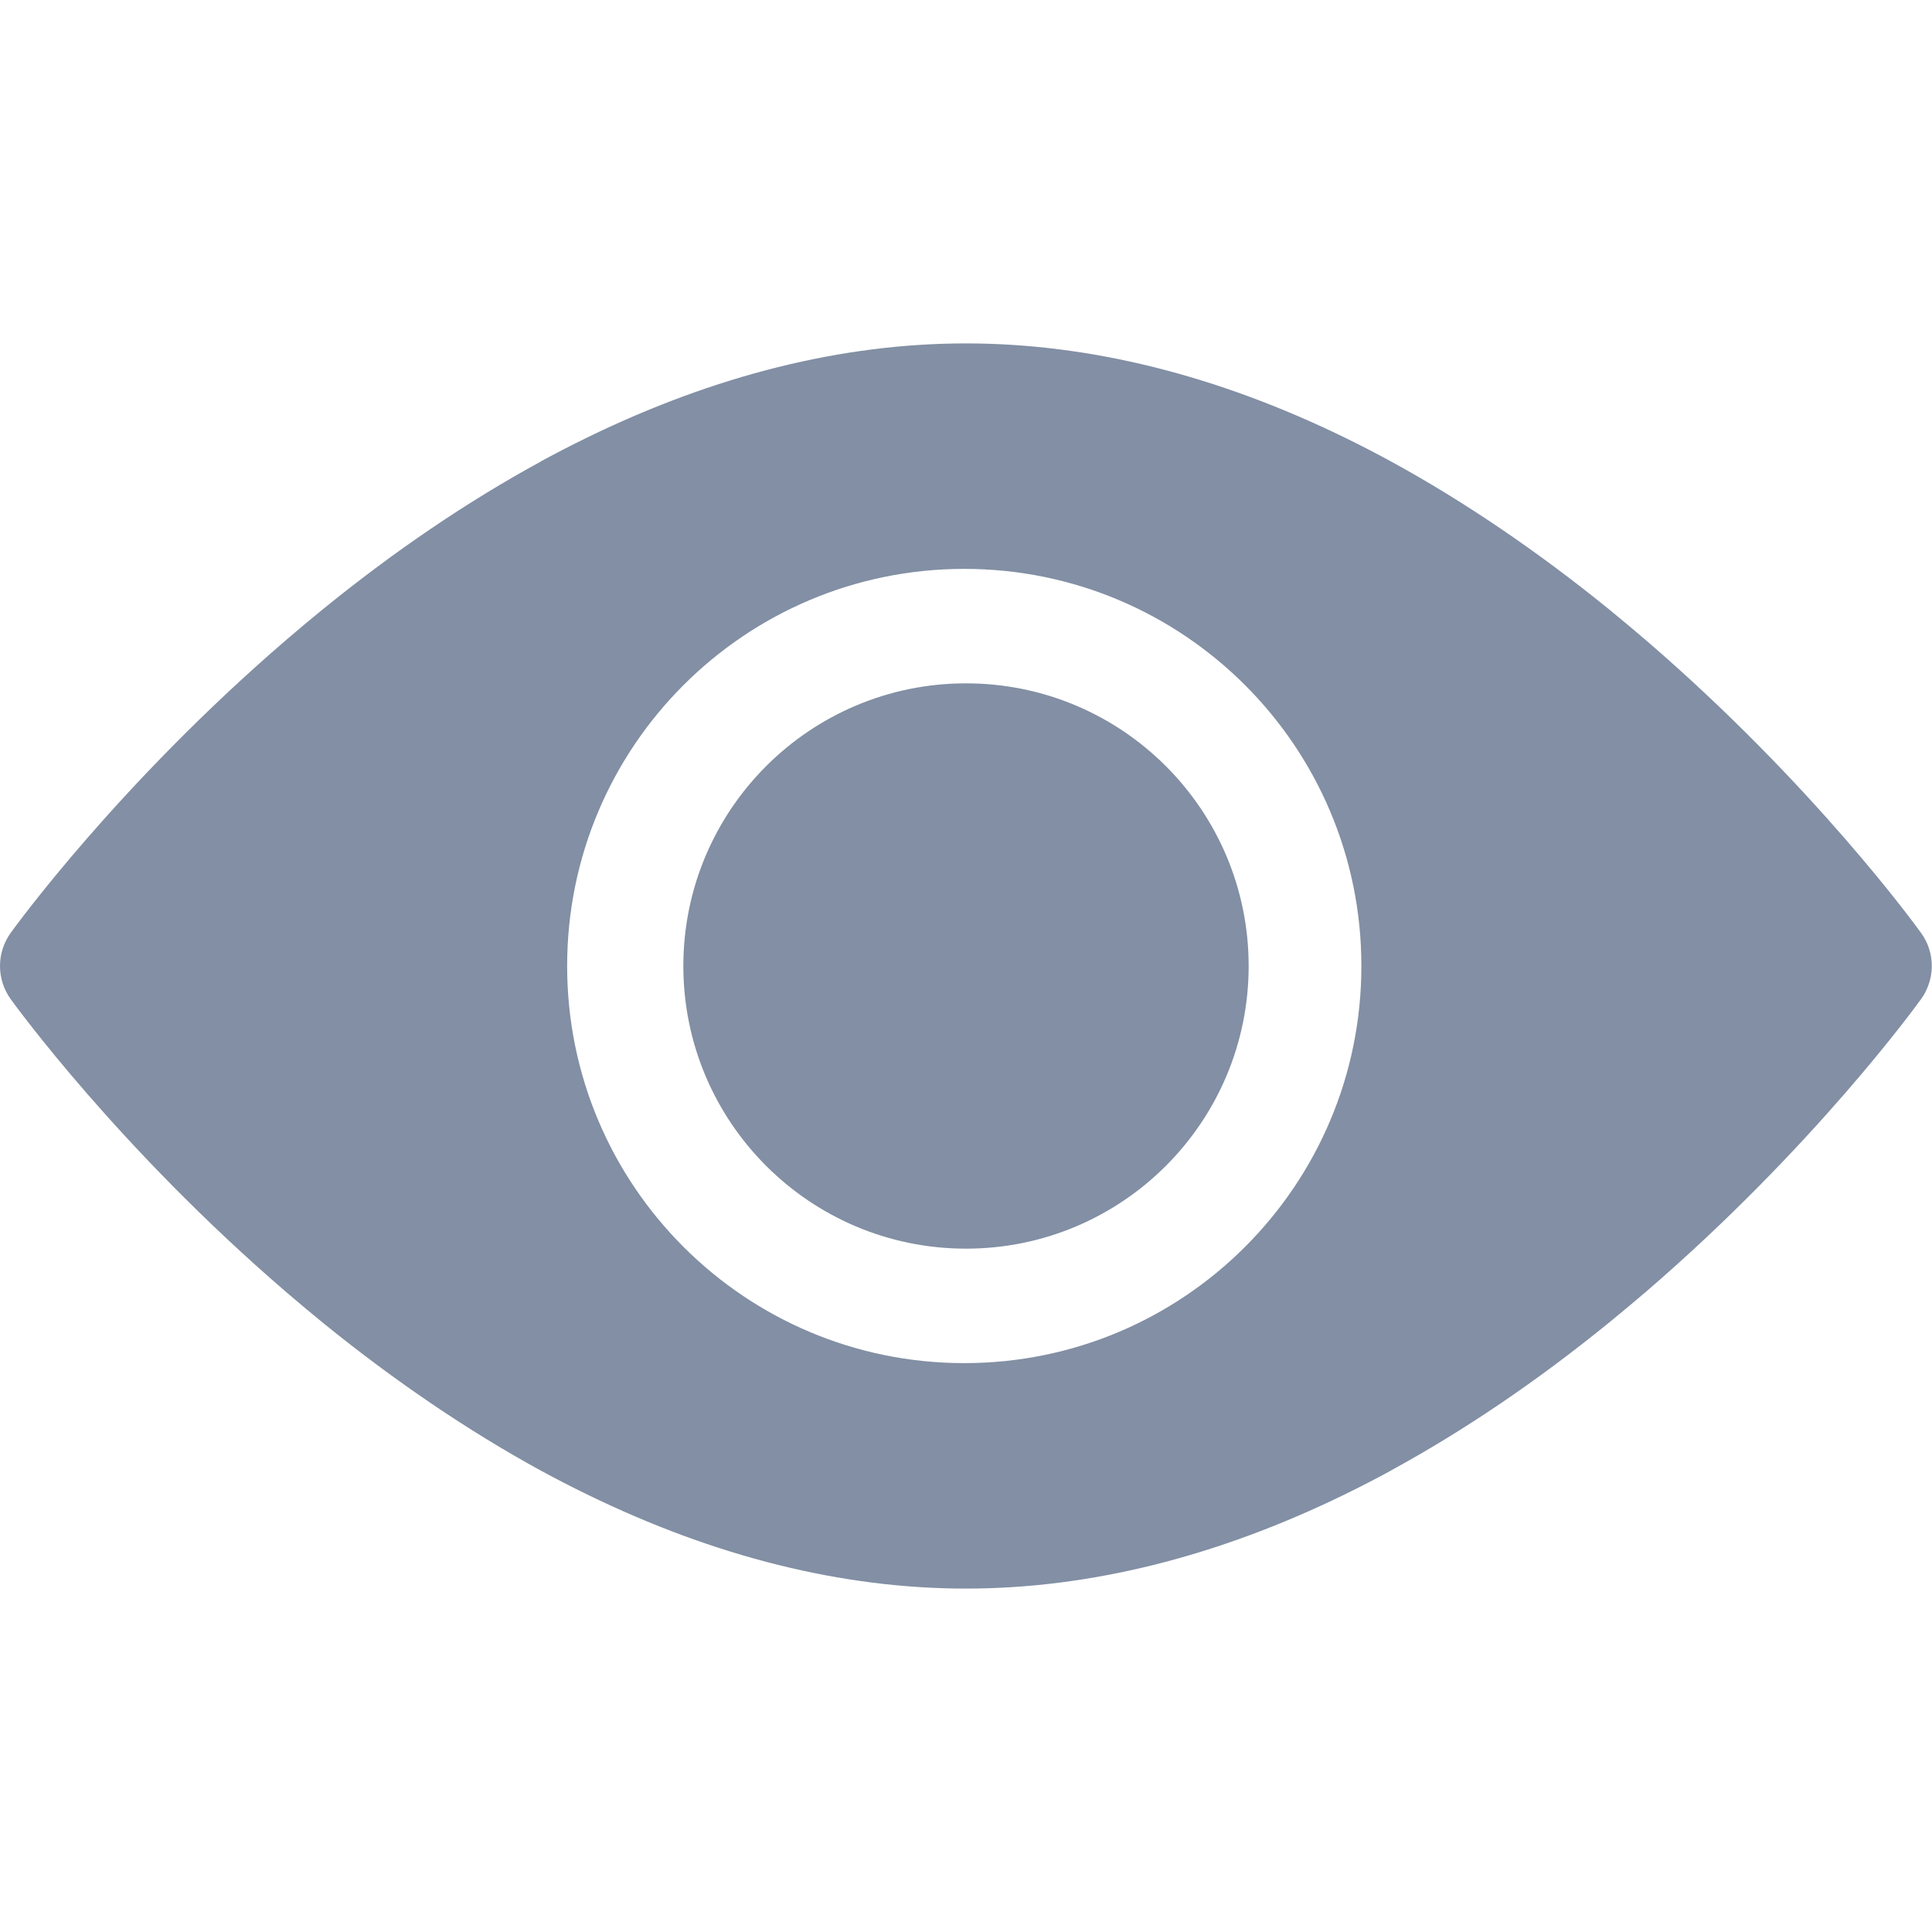 <svg width="20" height="20" viewBox="0 0 20 20" fill="none" xmlns="http://www.w3.org/2000/svg">
<path d="M10 12.926C11.616 12.926 12.926 11.616 12.926 10C12.926 8.384 11.616 7.074 10 7.074C8.384 7.074 7.074 8.384 7.074 10C7.074 11.616 8.384 12.926 10 12.926Z" fill="#828FA4"/>
<path fill-rule="evenodd" clip-rule="evenodd" d="M5.601 4.775C5.76 4.689 5.918 4.607 6.077 4.53C7.403 3.883 8.722 3.555 9.998 3.555H10C11.276 3.555 12.595 3.883 13.921 4.53C14.079 4.607 14.238 4.689 14.396 4.775C15.146 5.184 15.91 5.702 16.652 6.304C16.78 6.409 16.909 6.516 17.037 6.626C18.773 8.119 19.843 9.596 19.887 9.658C19.924 9.709 19.952 9.764 19.97 9.822C20.01 9.946 20.007 10.081 19.961 10.203C19.943 10.252 19.919 10.299 19.887 10.342C19.843 10.404 18.773 11.881 17.037 13.374C16.908 13.484 16.779 13.592 16.65 13.697C15.909 14.299 15.158 14.808 14.409 15.217L14.396 15.225C14.238 15.311 14.079 15.393 13.921 15.47C12.595 16.117 11.276 16.445 10 16.445H9.998C8.722 16.445 7.403 16.117 6.077 15.47C5.918 15.393 5.76 15.311 5.601 15.225C4.852 14.816 4.089 14.299 3.347 13.697C3.218 13.592 3.09 13.484 2.961 13.374C1.225 11.881 0.155 10.404 0.11 10.342C0.037 10.24 -2.39106e-06 10.12 -3.42998e-05 10C-7.4211e-05 9.88 0.037 9.76 0.11 9.658C0.155 9.596 1.225 8.119 2.961 6.626C3.089 6.516 3.218 6.408 3.346 6.304C4.088 5.701 4.839 5.192 5.589 4.783L5.601 4.775ZM14.093 10C14.093 12.271 12.253 14.111 9.982 14.111C7.711 14.111 5.871 12.271 5.871 10C5.871 7.729 7.711 5.889 9.982 5.889C12.253 5.889 14.093 7.729 14.093 10Z" fill="#828FA4"/>
</svg>
